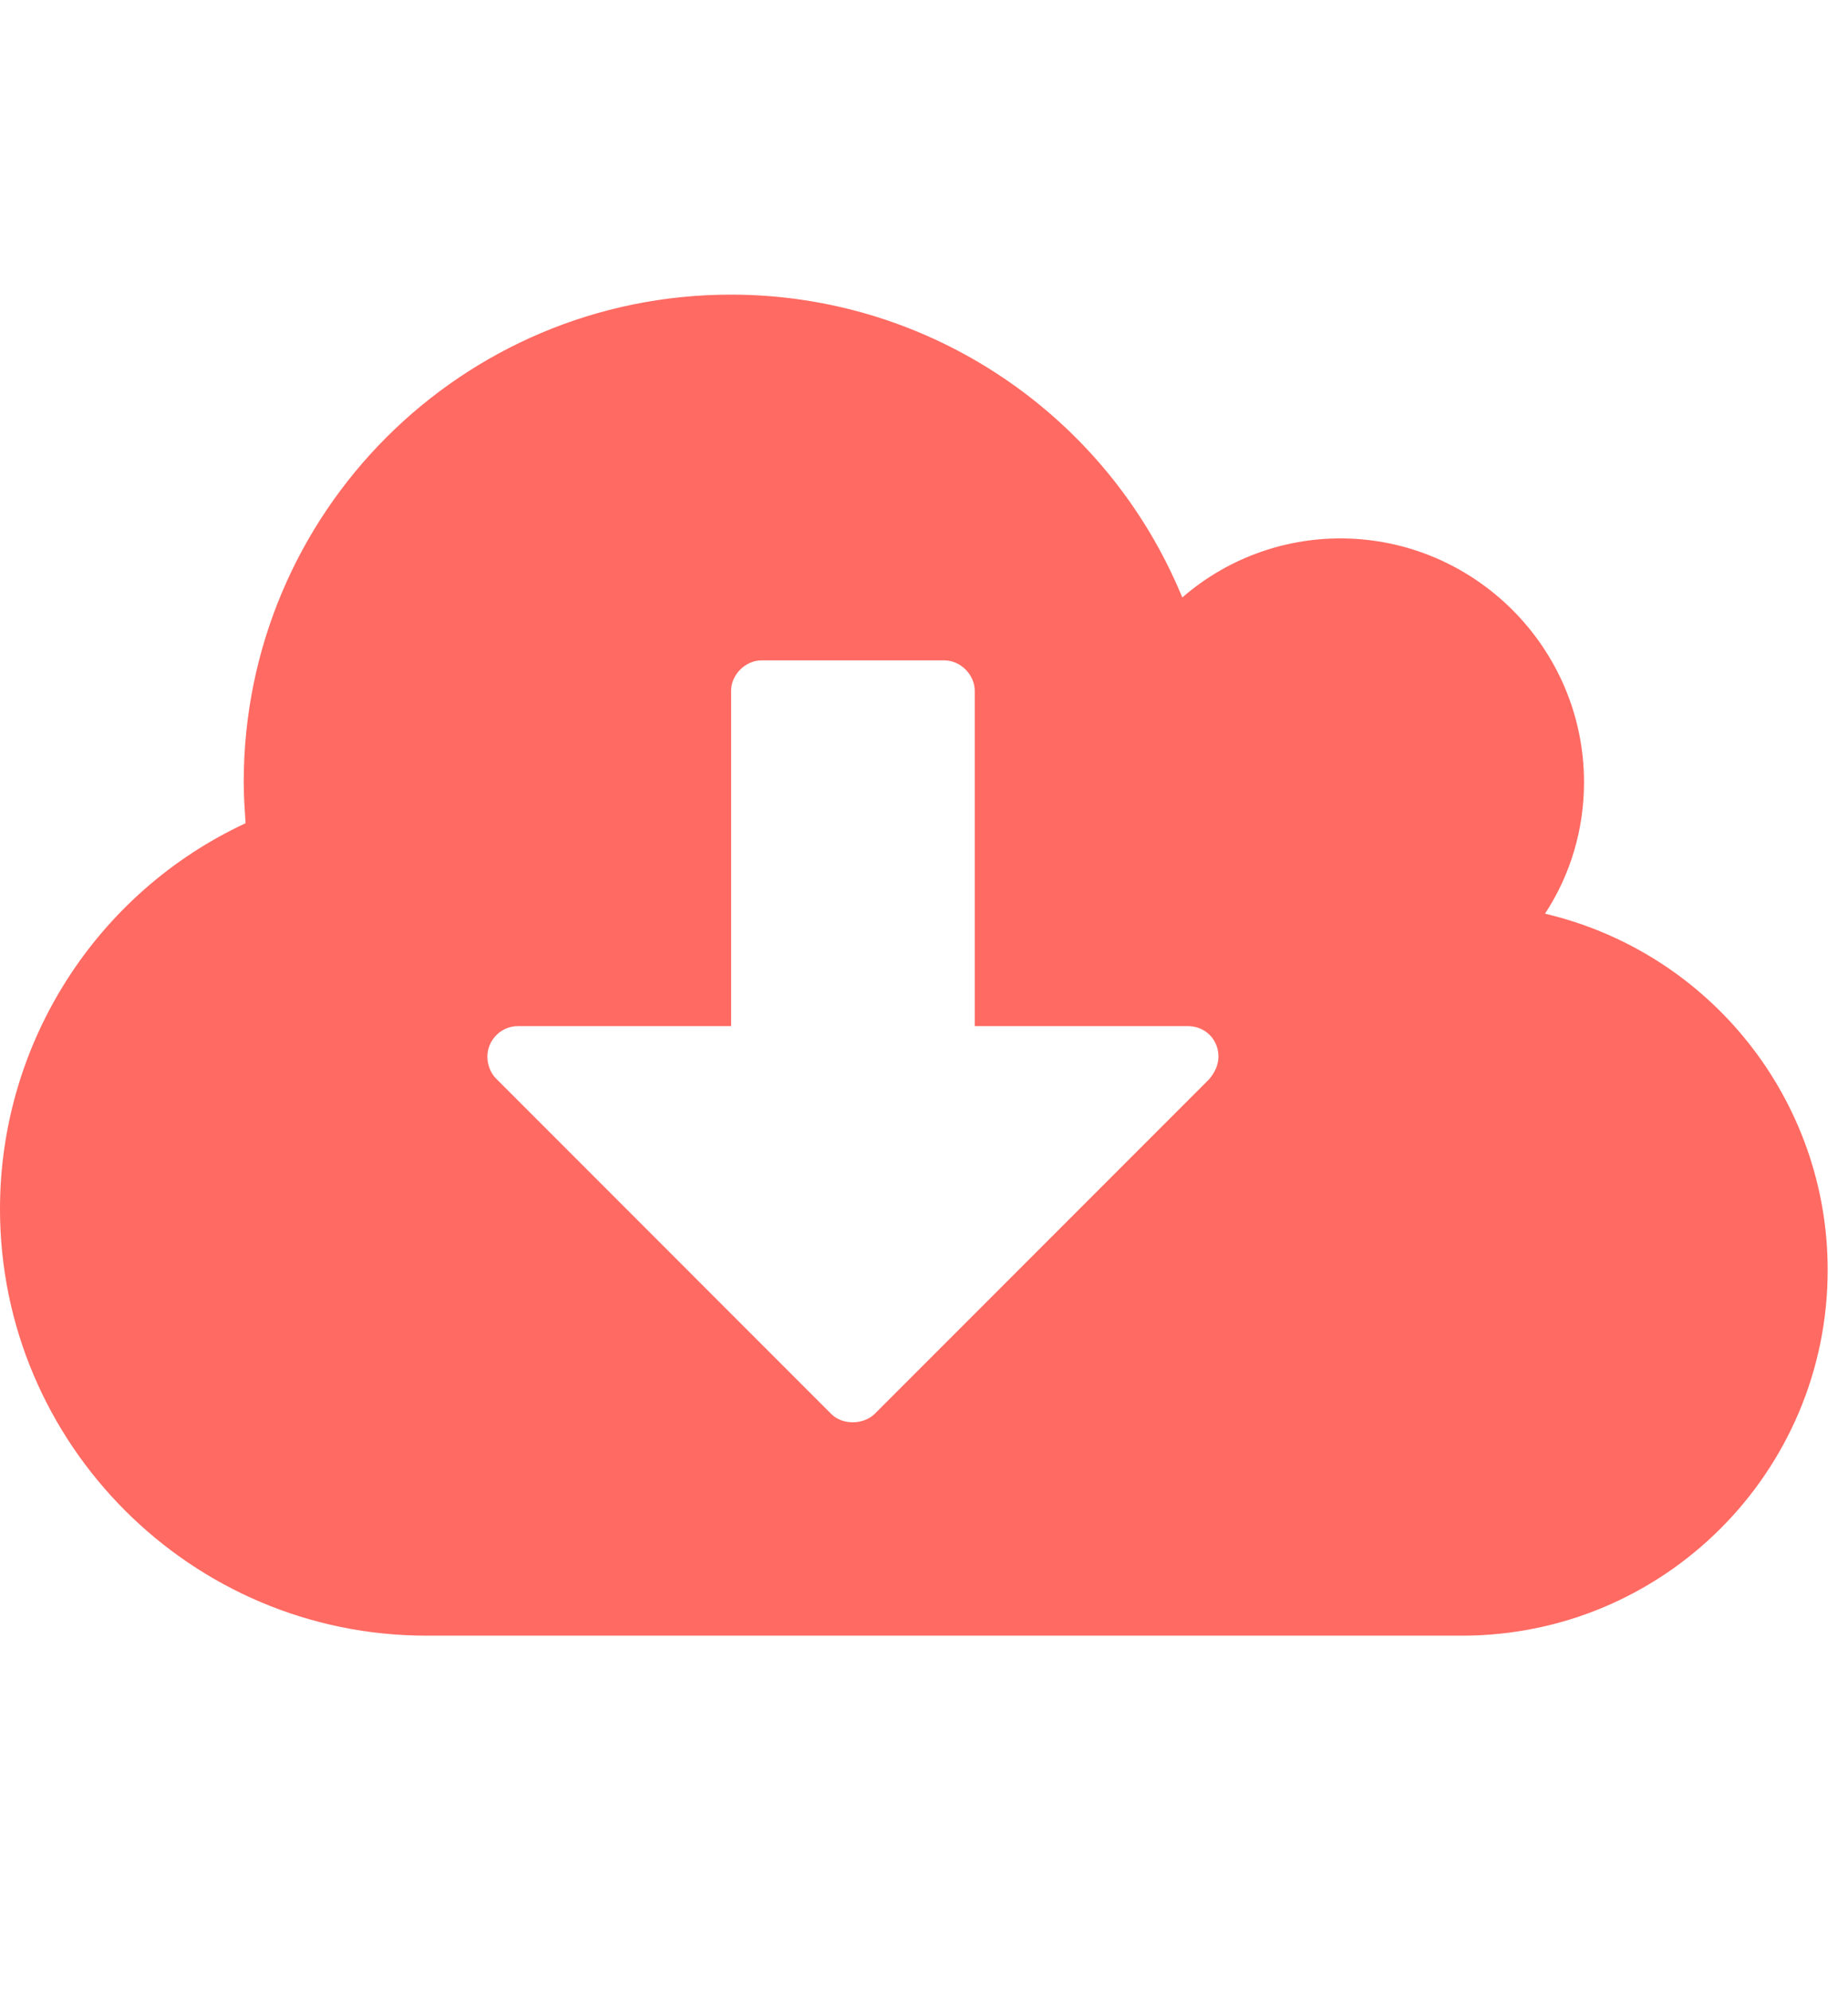 <svg width="26" height="28" viewBox="0 0 26 28" fill="none" xmlns="http://www.w3.org/2000/svg">
<path opacity="0.75" d="M17.143 14.857C17.143 14.978 17.089 15.085 17.009 15.179L12.308 19.88C12.228 19.96 12.107 20 12 20C11.88 20 11.772 19.96 11.692 19.88L6.978 15.165C6.897 15.085 6.857 14.964 6.857 14.857C6.857 14.63 7.045 14.429 7.286 14.429H10.286V9.714C10.286 9.487 10.487 9.286 10.714 9.286H13.286C13.513 9.286 13.714 9.487 13.714 9.714V14.429H16.714C16.955 14.429 17.143 14.616 17.143 14.857ZM25.714 17.857C25.714 15.473 24.067 13.397 21.737 12.848C22.098 12.299 22.286 11.656 22.286 11C22.286 9.112 20.745 7.571 18.857 7.571C18.04 7.571 17.25 7.866 16.634 8.402C15.576 5.83 13.071 4.143 10.286 4.143C6.496 4.143 3.429 7.21 3.429 11C3.429 11.188 3.442 11.375 3.455 11.576C1.353 12.554 0 14.67 0 17C0 20.308 2.692 23 6 23H20.571C23.411 23 25.714 20.696 25.714 17.857Z" fill="#FF392E"/>
</svg>
